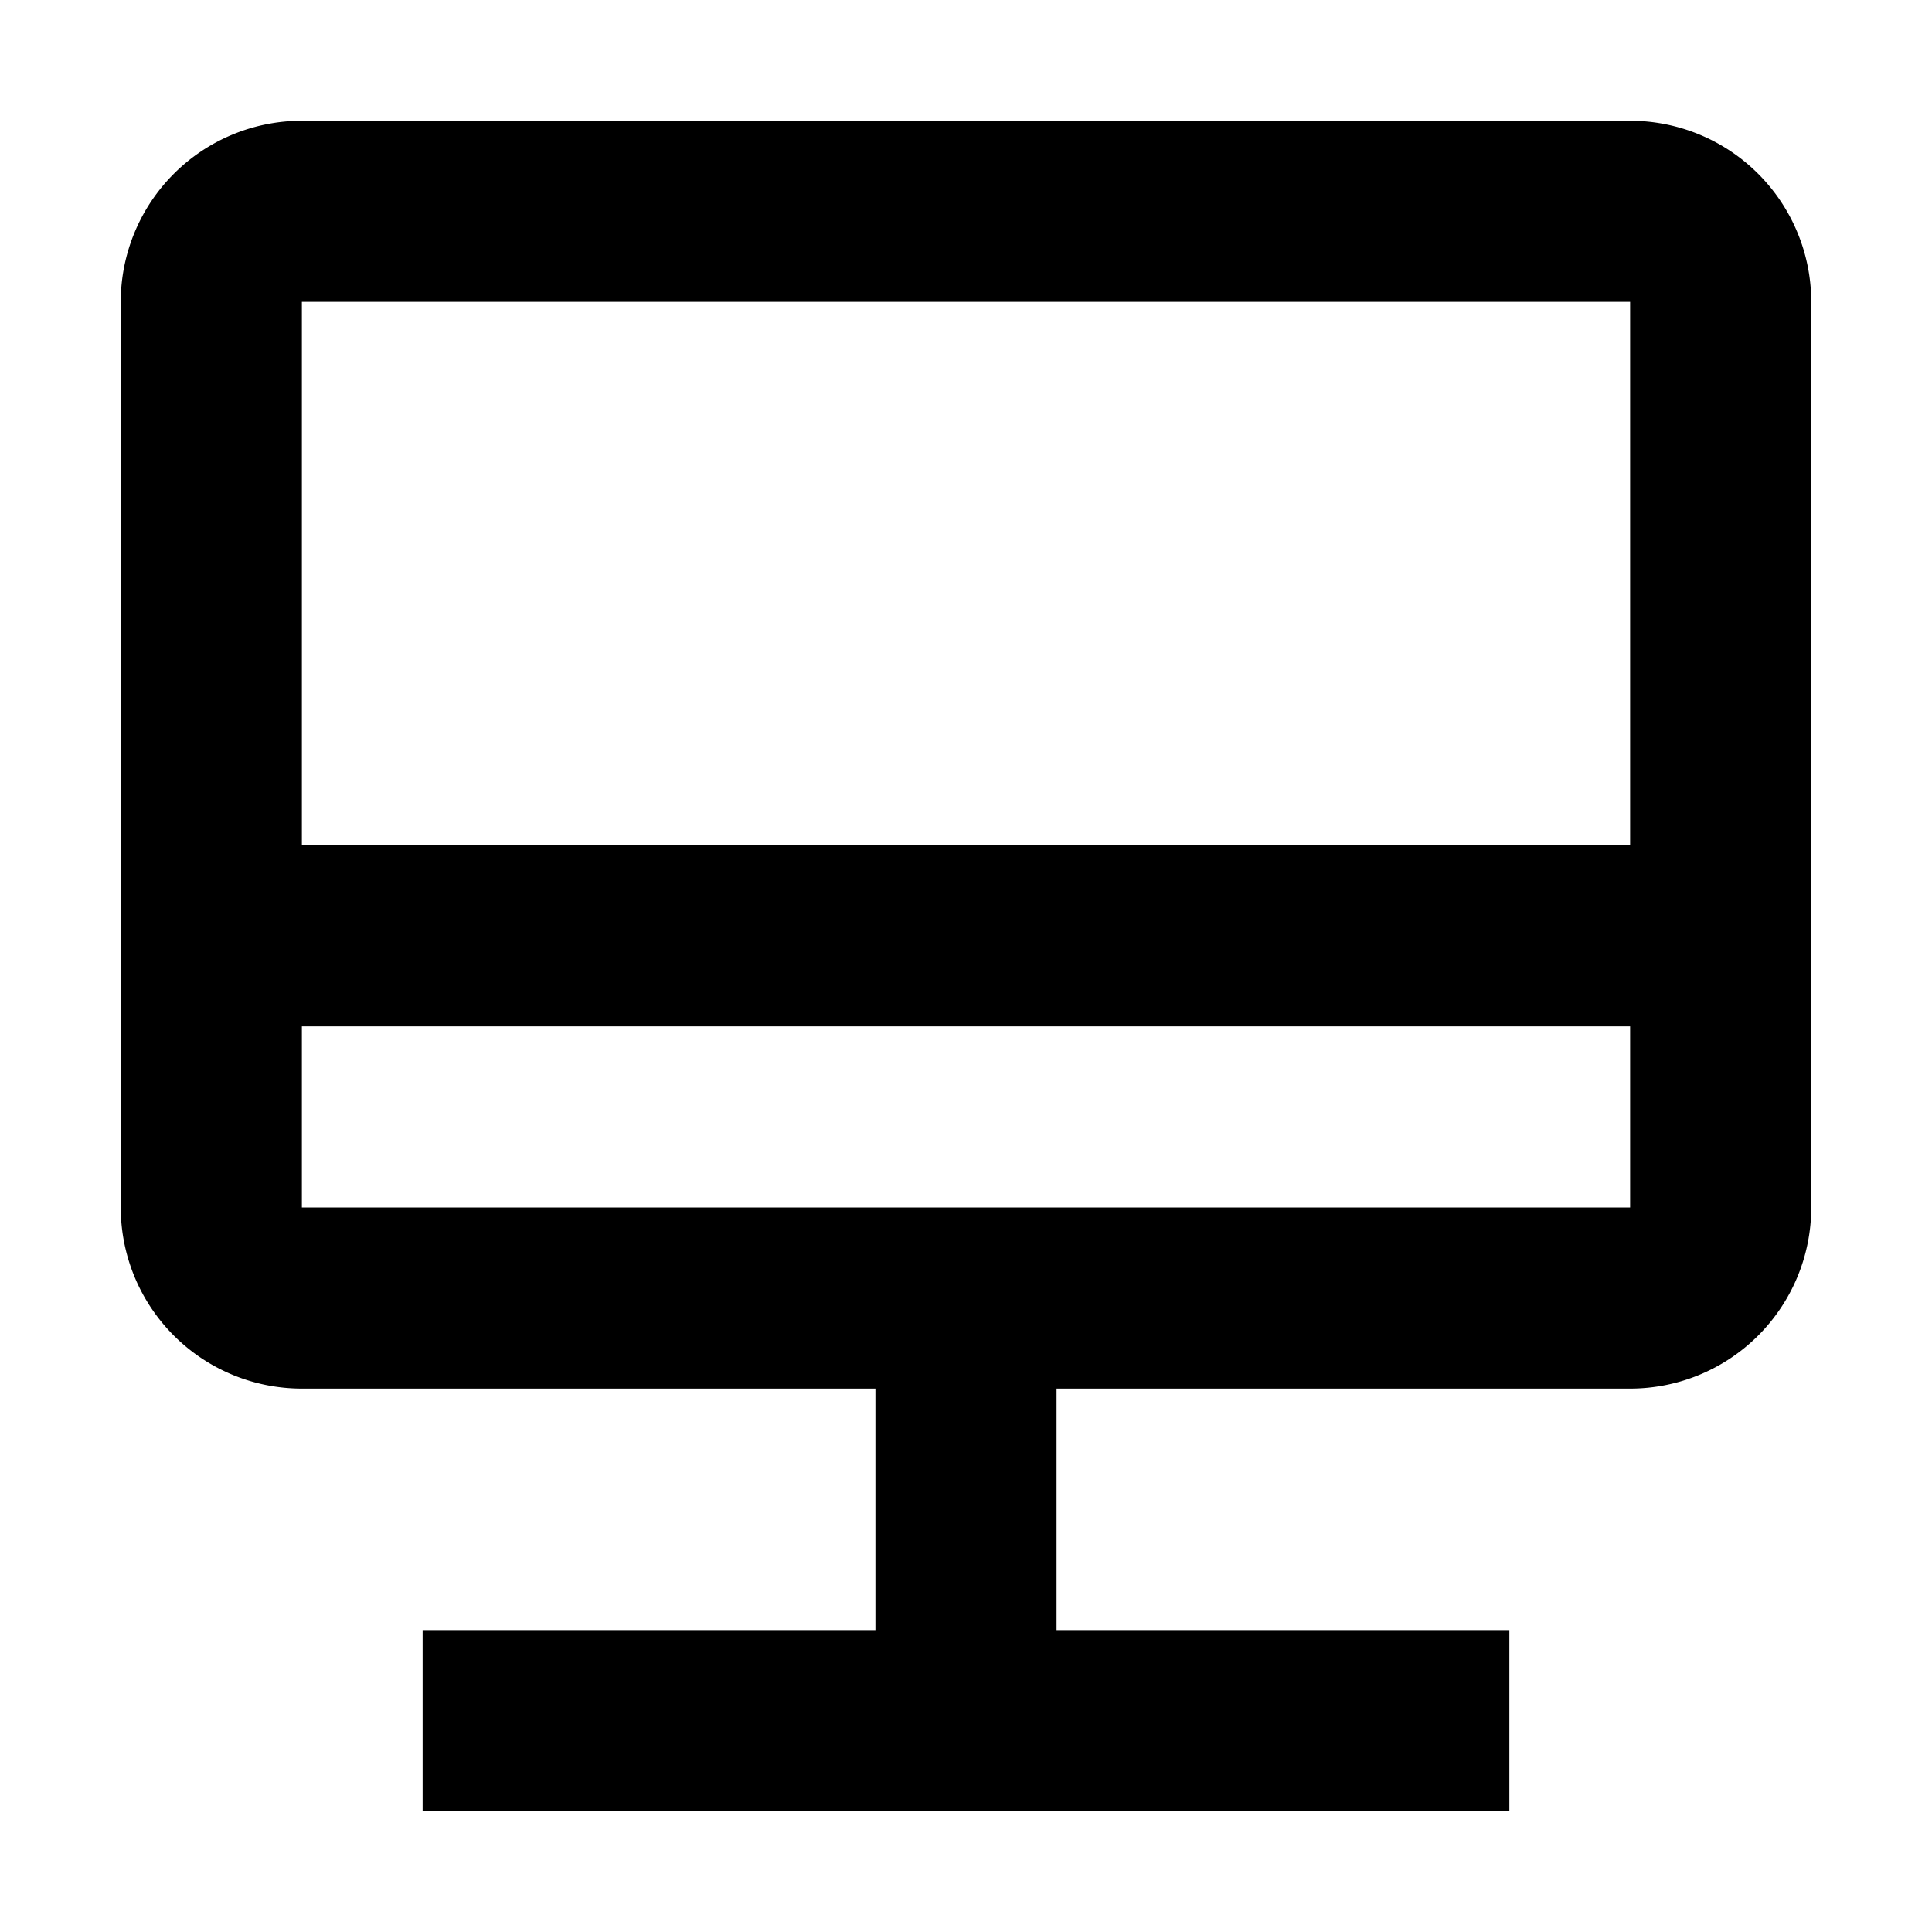 <?xml version="1.0" standalone="no"?><!DOCTYPE svg PUBLIC "-//W3C//DTD SVG 1.1//EN" "http://www.w3.org/Graphics/SVG/1.1/DTD/svg11.dtd"><svg t="1688661436244" class="icon" viewBox="0 0 1024 1024" version="1.1" xmlns="http://www.w3.org/2000/svg" p-id="1691" xmlns:xlink="http://www.w3.org/1999/xlink" width="200" height="200"><path d="M224 864V960h576v-96H560v-128h304A96 96 0 0 0 960 640V160A96 96 0 0 0 864 64h-704A96 96 0 0 0 64 160V640a96 96 0 0 0 96 96h304v128H224z m640-416h-704V160h704V448z m0 192h-704V544h704V640z" fill="#000000" p-id="1692"></path></svg>